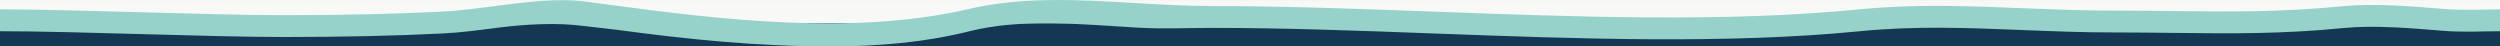 <svg xmlns="http://www.w3.org/2000/svg" width="457.695" height="8.498" xml:space="preserve"><rect width="100%" height="100%" fill="#808080" stroke="none"/><path fill="#F8F9F6" d="M0 .005h457.697v8.493H0z"/><path fill="#143854" d="M-.001 4.249h457.698v4.249H-.001z"/><path fill="#96D2CA" d="M152.128 8.499c-13.79 0-26.287-1.313-39.343-3.063l-6-.688c-4.65-.616-10.359-.366-15.814.346-3.279.429-6.668.87-9.889 1.031-8.731.438-18.245.649-29.084.649-7 0-16.663-.271-26.008-.53-9.346-.261-19.011-.53-25.99-.529v-4c7.035 0 16.728.271 26.101.532 9.318.26 18.953.529 25.897.529 10.771 0 20.219-.211 28.884-.646 3.062-.153 6.371-.585 9.572-1.002 5.712-.745 11.619-1.516 16.787-.832l4.45.594c20.939 2.809 44.219 5.484 64.826.954C186.658-.69 197.41-.059 207.809.553c4.656.273 9.471.557 14.193.557 13.137 0 27.203.522 40.807 1.027 26.133.97 53.155 1.973 77.463-.414 10.354-1.017 19.959-.63 30.125-.22 5.367.216 10.916.44 16.604.44 3.91 0 7.533.042 11.008.083 10.451.122 19.478.226 30.797-.884 5.787-.569 12.615 0 18.643.5 3.764.313 7.318.074 10.252.074v4c-3.1 0-6.734.232-10.584-.088-5.854-.486-12.492-1.037-17.918-.506-11.535 1.133-20.669 1.027-31.232.902-3.459-.039-7.067-.082-10.963-.082-5.771 0-11.356-.227-16.767-.442-10.022-.403-19.491-.786-29.571.204-24.576 2.415-51.735 1.406-78.004.431-14.196-.529-27.599-1.027-40.662-1.027-4.839 0-9.001.229-13.715-.047-10.564-.622-21.253-1.726-30.8.662-8.084 2.021-16.654 2.776-25.357 2.776z"/></svg>